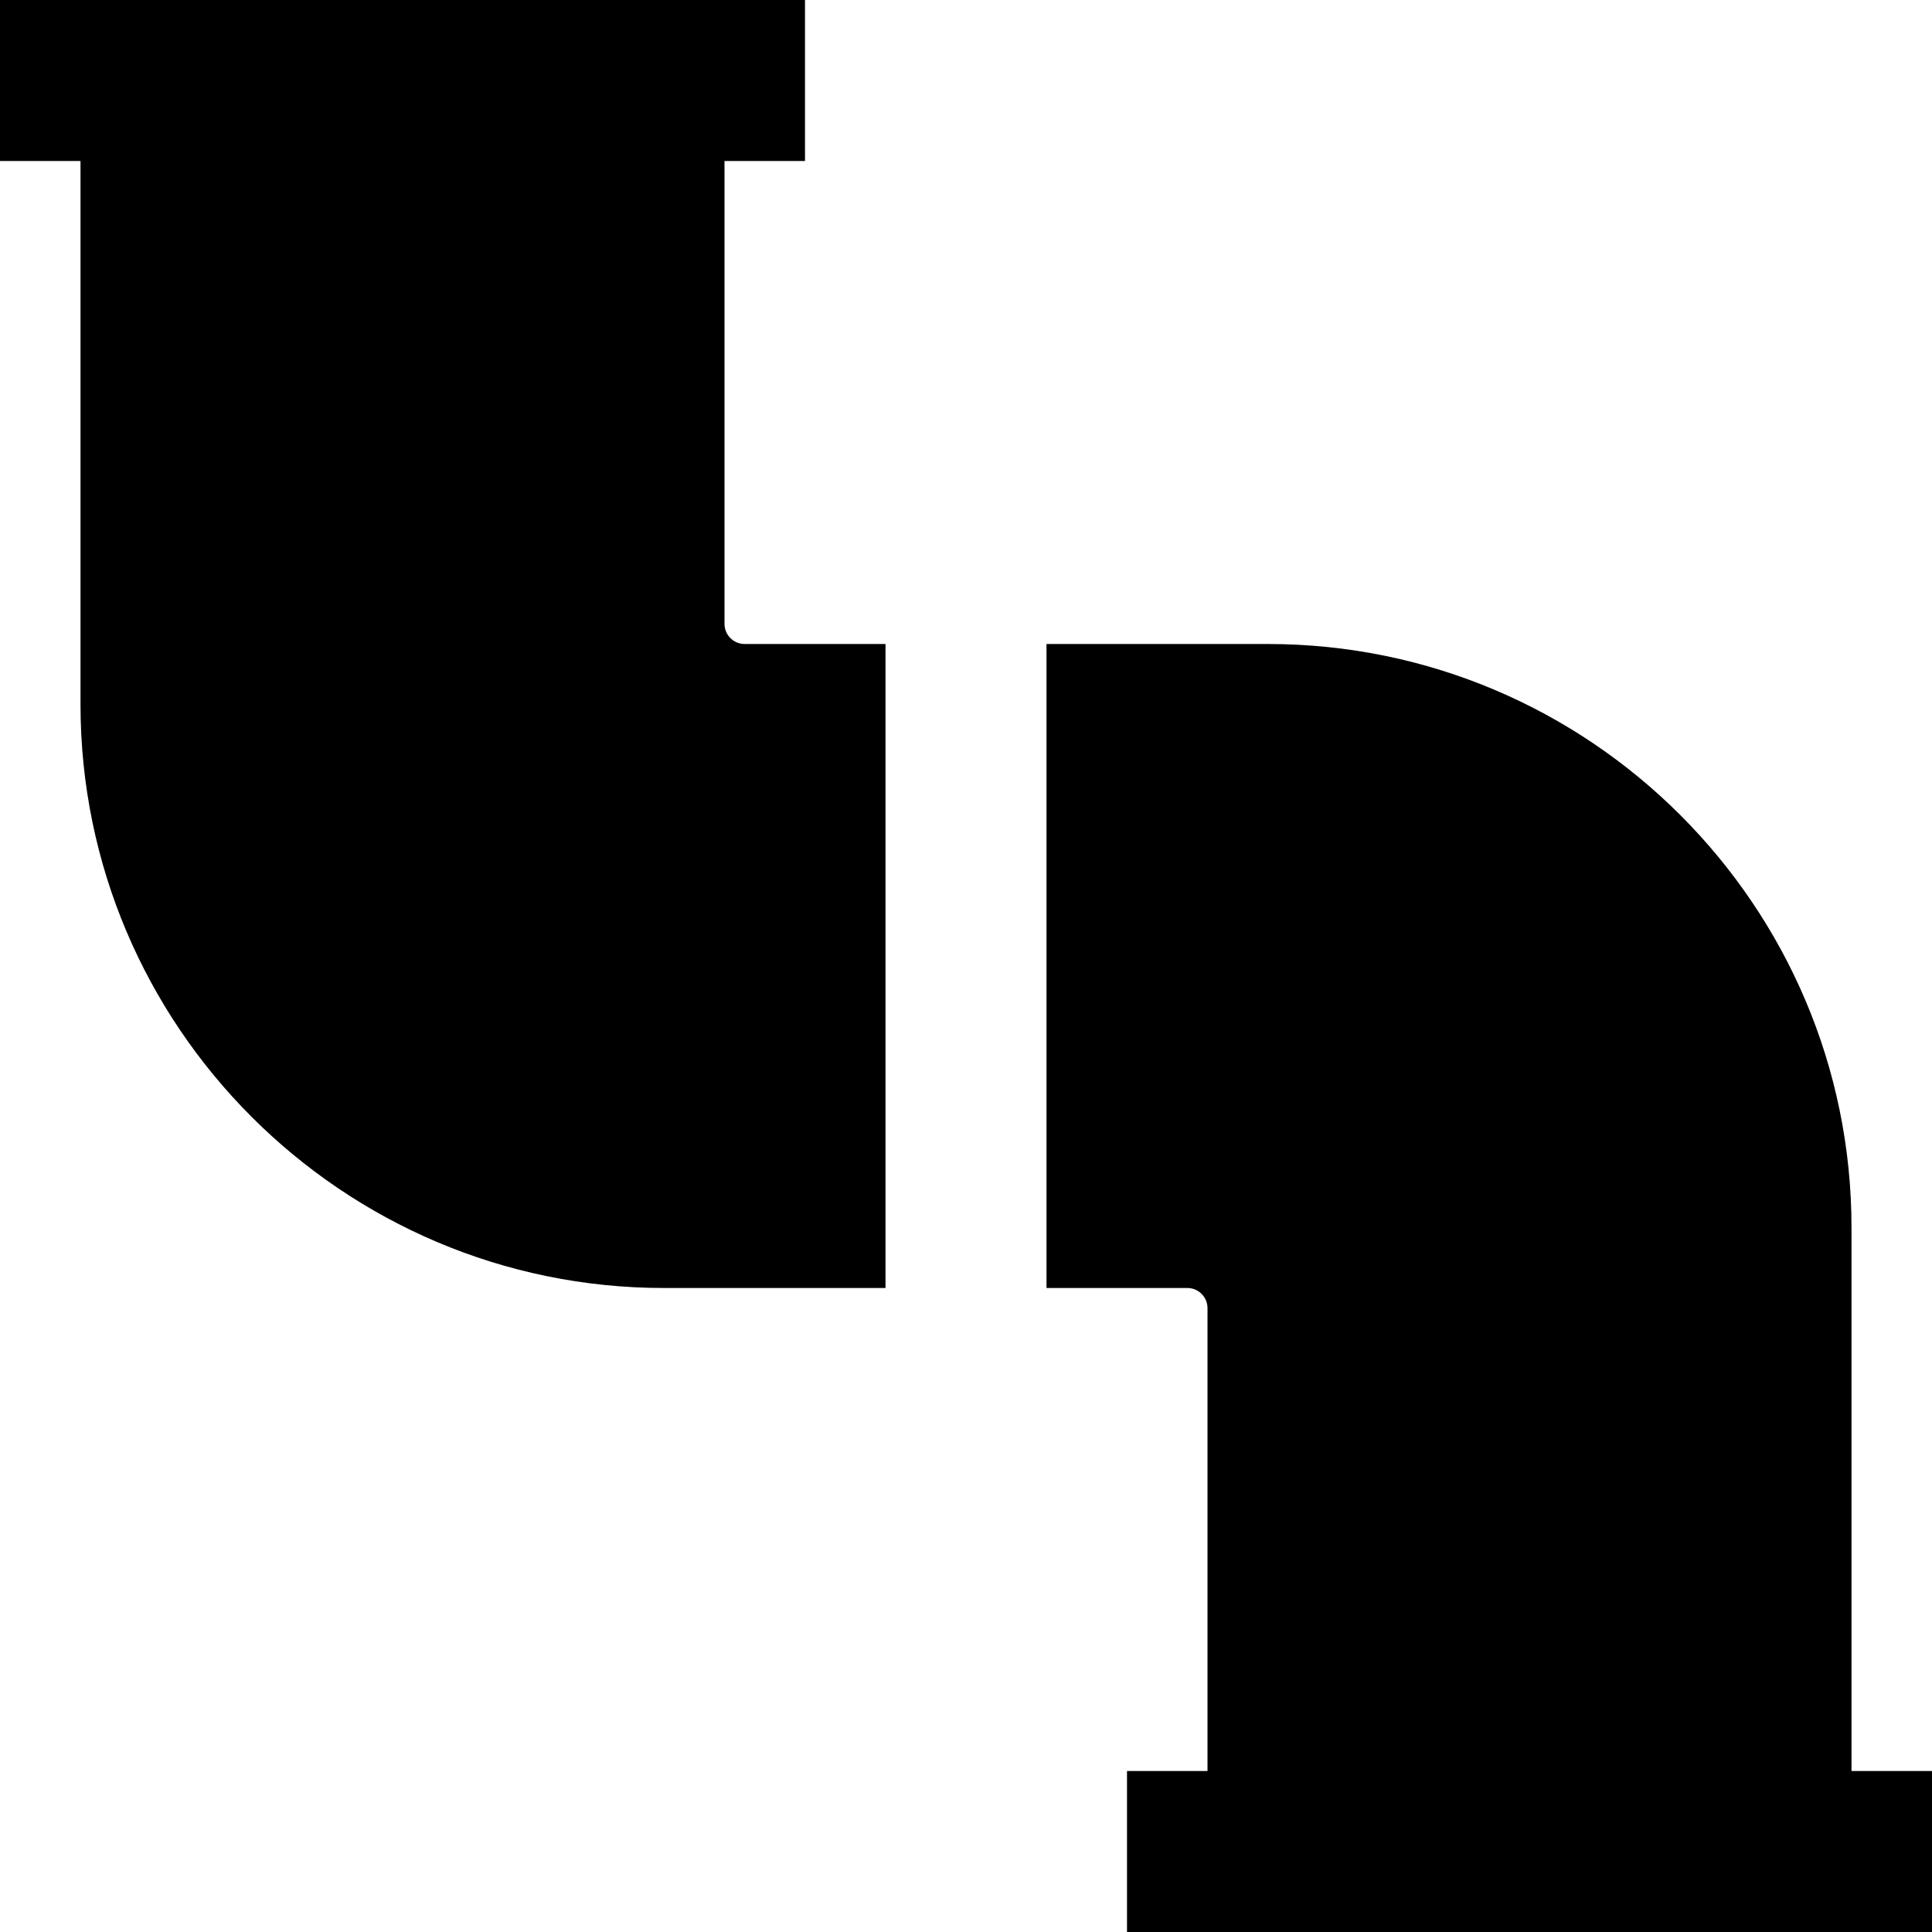 <svg id="Layer_1" viewBox="0 0 24 24" xmlns="http://www.w3.org/2000/svg" data-name="Layer 1"><path d="m11 16h-2.75c-3.998 0-7.25-3.252-7.25-7.25v-6.75h-1v-2h10v2h-1v5.75c0 .138.112.25.25.25h1.75zm12 6v-6.75c0-3.998-3.252-7.25-7.25-7.25h-2.75v8h1.75c.138 0 .25.112.25.25v5.75h-1v2h10v-2z"/></svg>